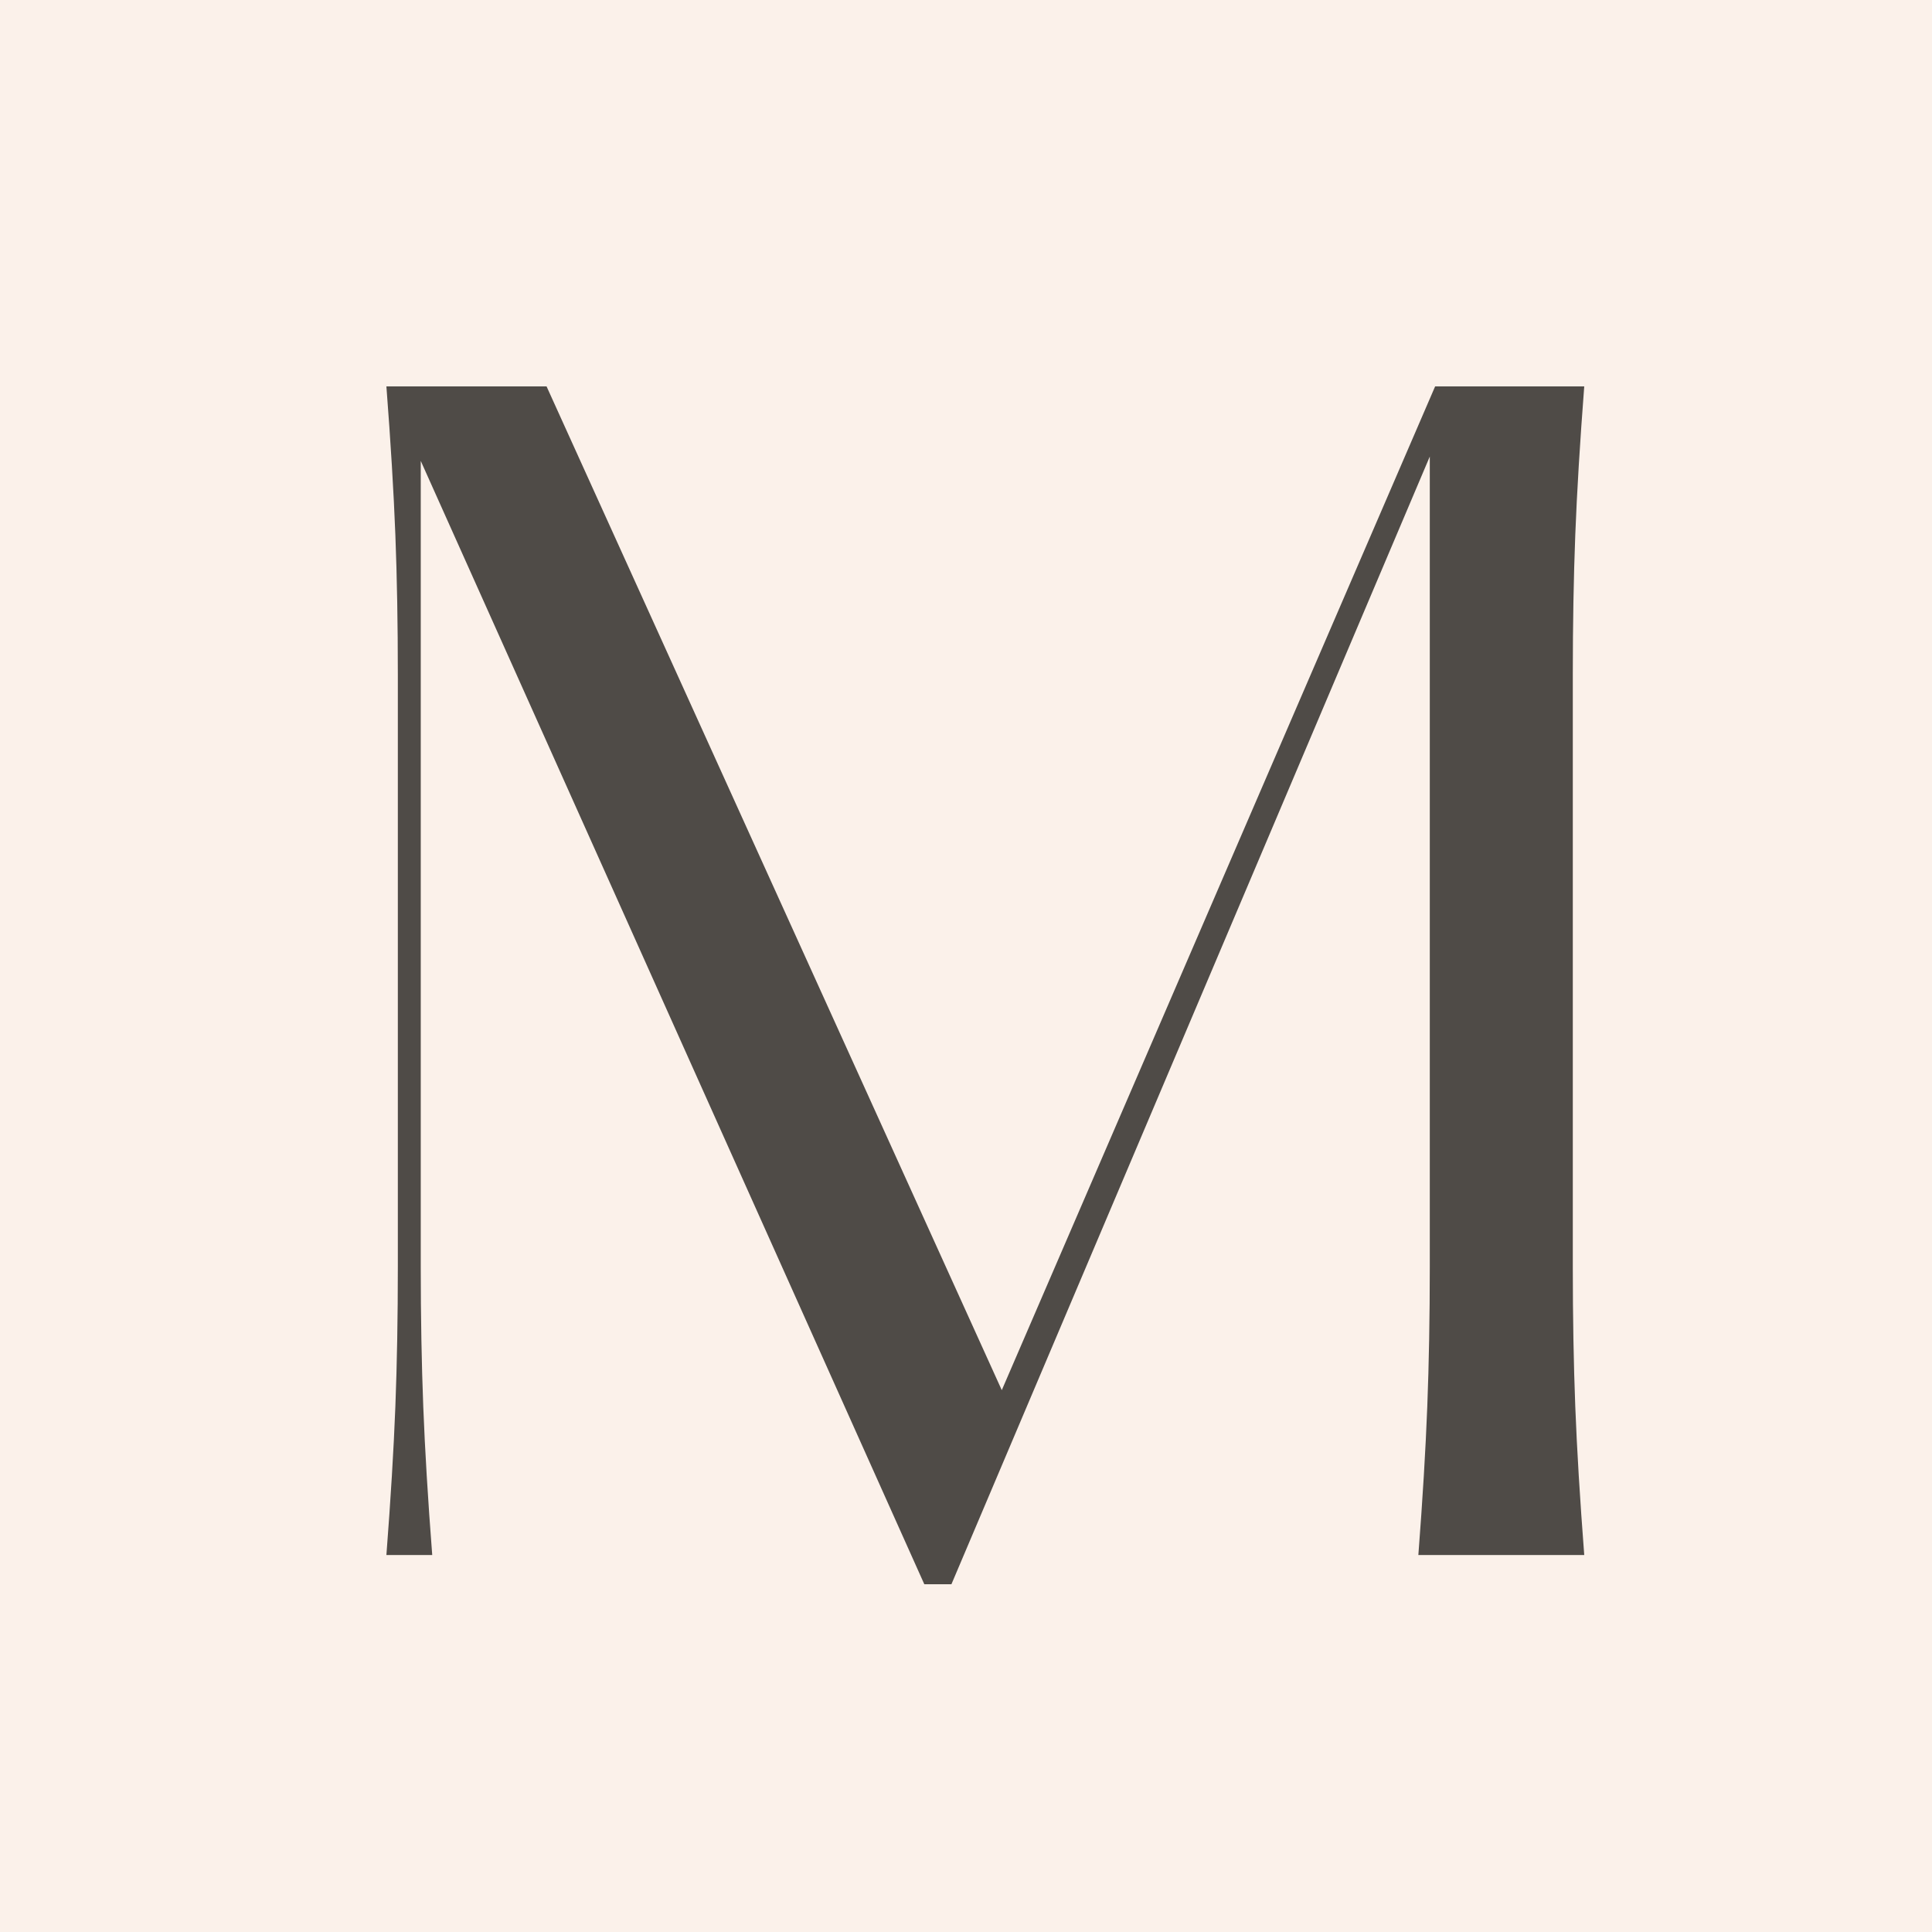 <?xml version="1.0" encoding="UTF-8"?>
<svg width="50px" height="50px" viewBox="0 0 50 50" version="1.1" xmlns="http://www.w3.org/2000/svg" xmlns:xlink="http://www.w3.org/1999/xlink">
    <title>Artboard</title>
    <g id="Artboard" stroke="none" stroke-width="1" fill="none" fill-rule="evenodd">
        <rect fill="#FBF1EA" x="0" y="0" width="50" height="50"></rect>
        <g id="M" transform="translate(10, 10)" fill="#4F4B47" fill-rule="nonzero">
            <path d="M0,30.244 C0.111,28.797 0.189,27.516 0.232,26.401 C0.275,25.287 0.296,24.082 0.296,22.787 L0.296,7.457 C0.296,6.162 0.275,4.957 0.232,3.843 C0.189,2.728 0.111,1.447 0,0 L4.145,0 L15.926,25.977 L27.141,0 L31,0 C30.889,1.447 30.811,2.728 30.768,3.843 C30.725,4.957 30.704,6.162 30.704,7.457 L30.704,22.787 C30.704,24.082 30.725,25.287 30.768,26.401 C30.811,27.516 30.889,28.797 31,30.244 L26.707,30.244 C26.818,28.797 26.895,27.516 26.938,26.401 C26.981,25.287 27.003,24.082 27.003,22.787 L27.003,1.815 L14.623,31 L13.921,31 L0.889,1.928 L0.889,22.787 C0.889,24.082 0.911,25.287 0.954,26.401 C0.997,27.516 1.074,28.797 1.186,30.244 L0,30.244 Z" id="Path"></path>
        </g>
    </g>
</svg>